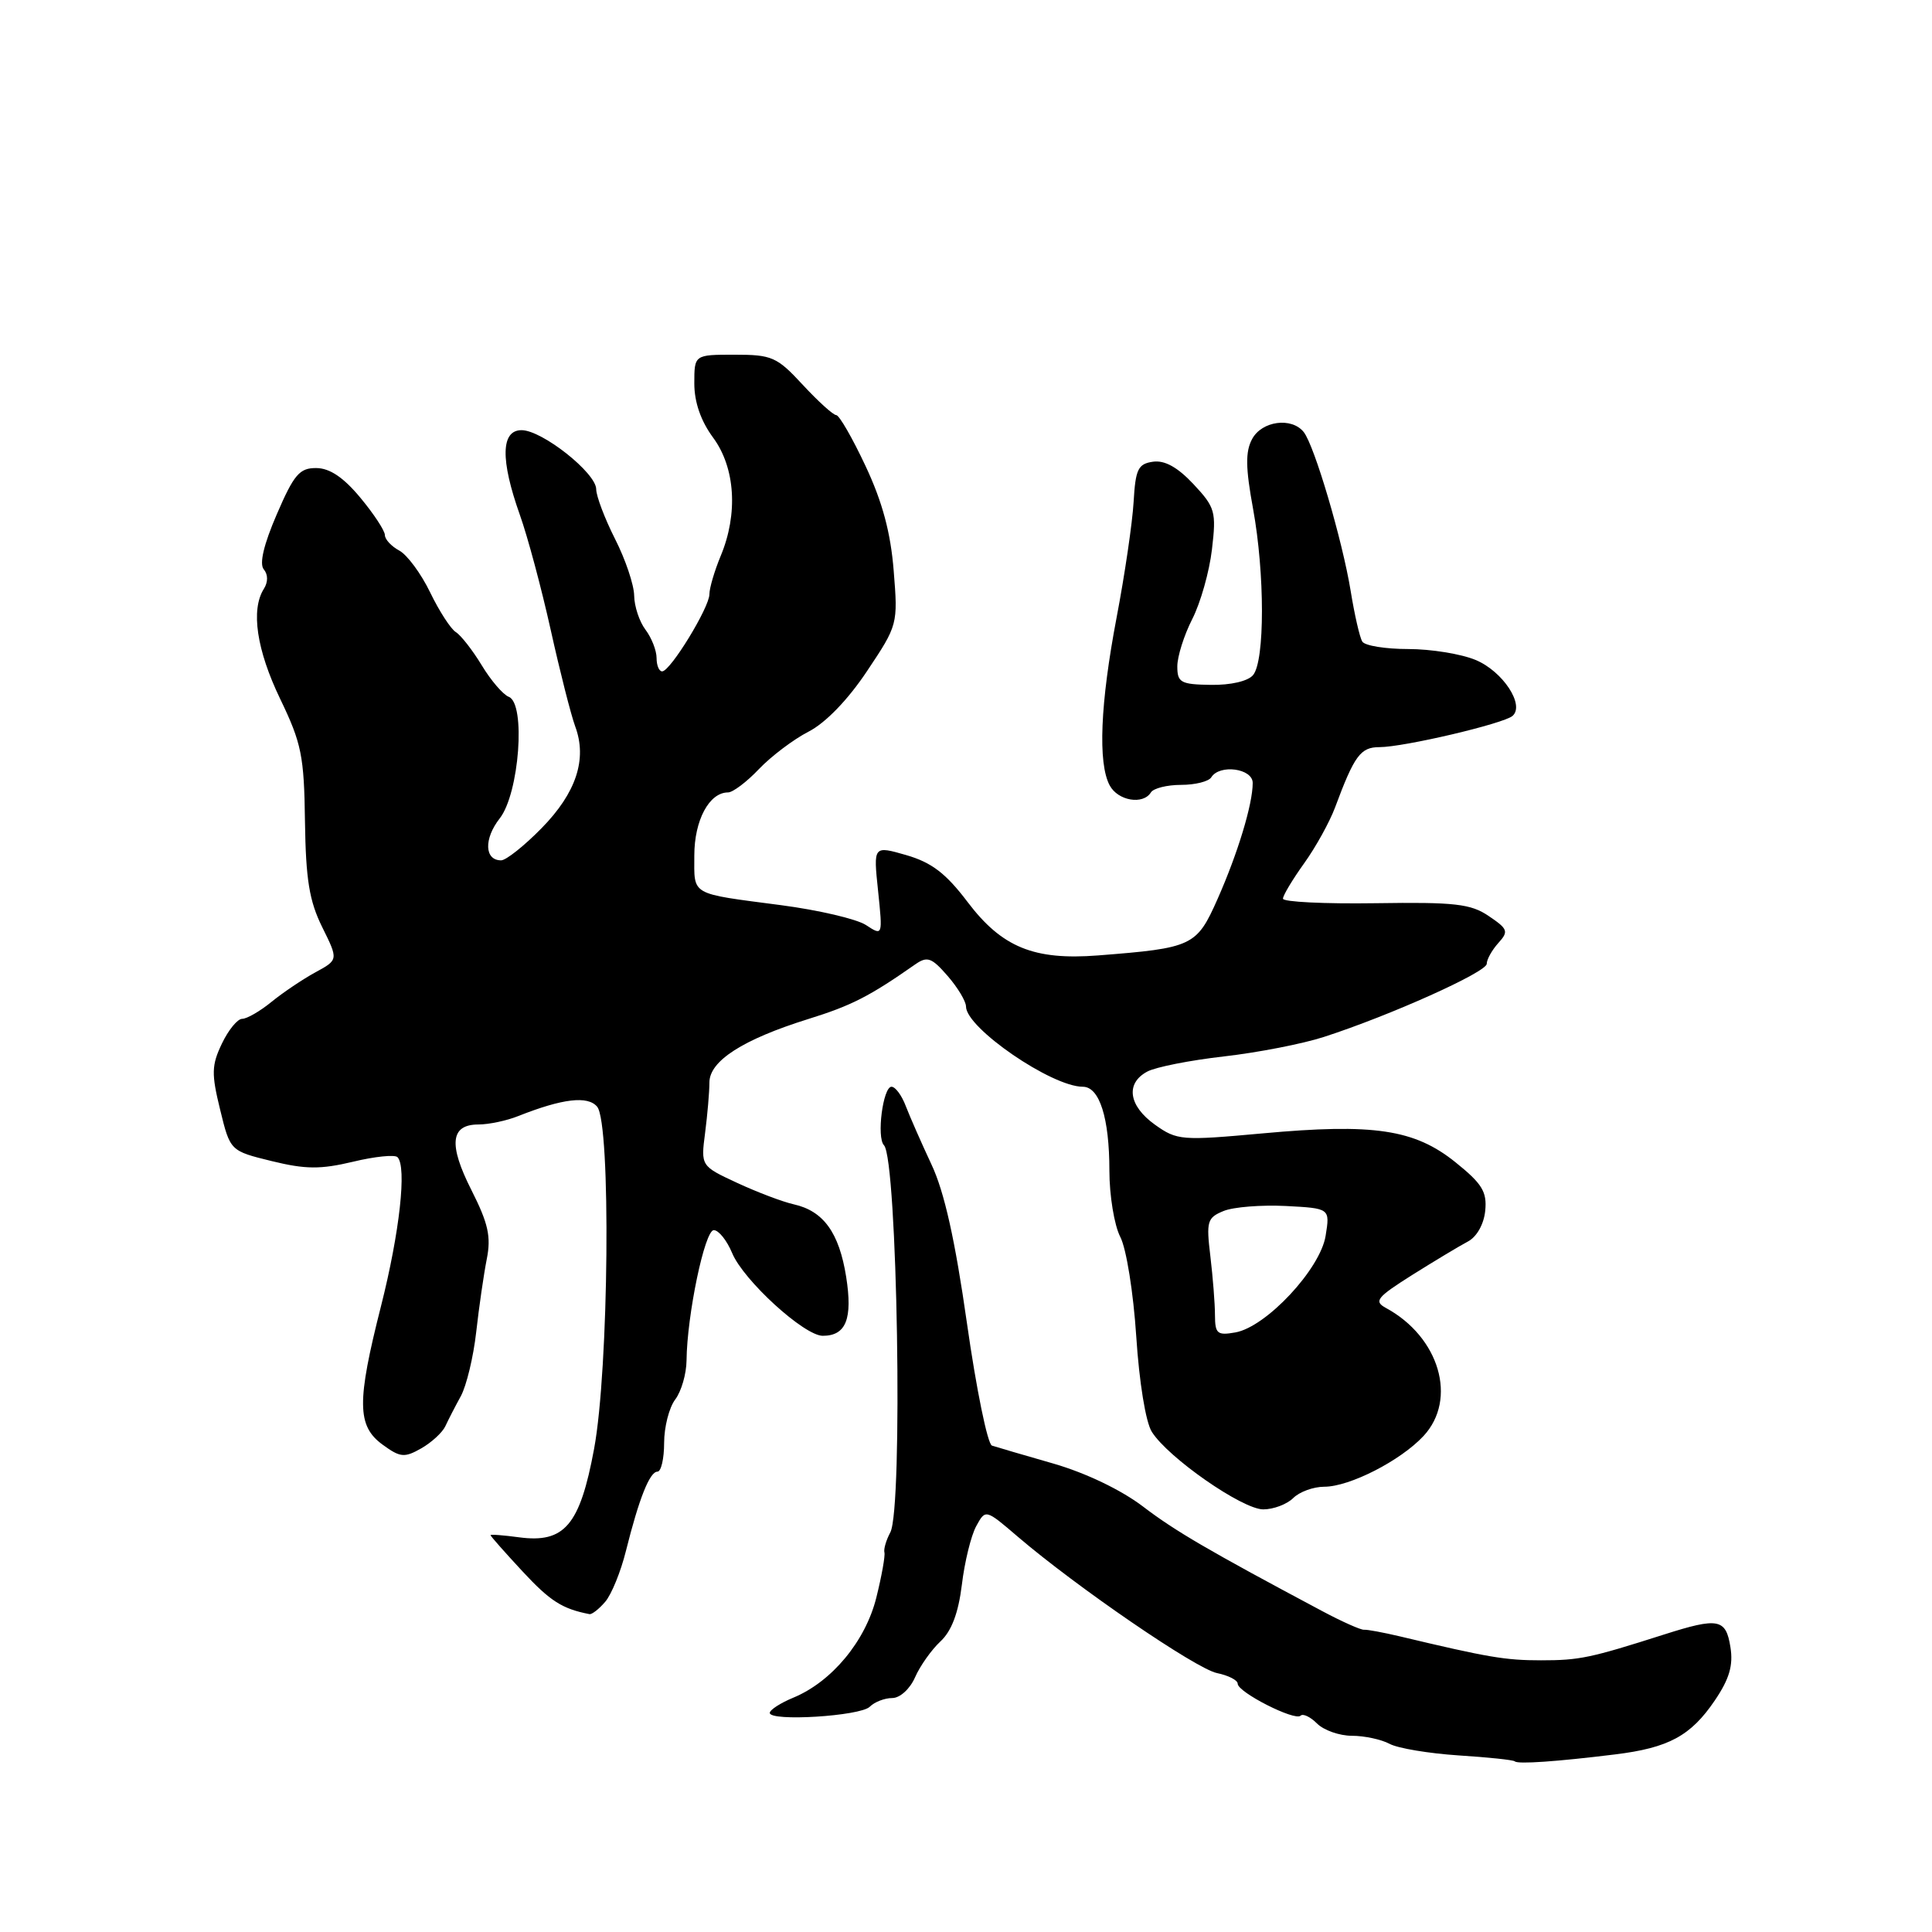<?xml version="1.0" encoding="UTF-8" standalone="no"?>
<!DOCTYPE svg PUBLIC "-//W3C//DTD SVG 1.1//EN" "http://www.w3.org/Graphics/SVG/1.1/DTD/svg11.dtd" >
<svg xmlns="http://www.w3.org/2000/svg" xmlns:xlink="http://www.w3.org/1999/xlink" version="1.1" viewBox="0 0 256 256">
 <g >
 <path fill="currentColor"
d=" M 214.00 232.47 C 221.11 231.60 224.04 230.01 227.22 225.32 C 229.15 222.47 229.68 220.68 229.29 218.25 C 228.69 214.48 227.69 214.29 220.50 216.58 C 210.71 219.70 209.30 220.00 204.19 220.00 C 199.45 220.00 197.21 219.62 185.50 216.83 C 183.30 216.31 181.16 215.91 180.74 215.95 C 180.33 215.99 177.85 214.89 175.24 213.50 C 160.16 205.47 155.72 202.88 151.45 199.62 C 148.59 197.44 143.89 195.18 139.61 193.94 C 135.70 192.82 132.02 191.74 131.44 191.55 C 130.86 191.36 129.37 184.08 128.13 175.36 C 126.56 164.32 125.13 157.92 123.43 154.31 C 122.09 151.45 120.56 147.96 120.02 146.56 C 119.49 145.15 118.64 144.00 118.13 144.00 C 117.00 144.00 116.13 150.72 117.13 151.75 C 118.91 153.59 119.67 199.87 117.97 203.05 C 117.42 204.08 117.07 205.27 117.19 205.71 C 117.31 206.14 116.83 208.83 116.12 211.68 C 114.69 217.45 110.22 222.84 105.12 224.95 C 103.40 225.66 102.00 226.57 102.00 226.97 C 102.00 228.14 114.00 227.40 115.25 226.15 C 115.88 225.52 117.22 225.00 118.22 225.00 C 119.25 225.00 120.57 223.80 121.25 222.25 C 121.91 220.74 123.43 218.60 124.61 217.50 C 126.08 216.14 126.99 213.74 127.45 210.00 C 127.81 206.97 128.67 203.48 129.35 202.23 C 130.59 199.96 130.59 199.96 134.85 203.61 C 142.67 210.30 158.47 221.12 161.25 221.69 C 162.76 222.00 164.00 222.63 164.00 223.10 C 164.00 224.23 171.58 228.08 172.33 227.34 C 172.65 227.02 173.63 227.49 174.52 228.38 C 175.41 229.27 177.49 230.00 179.14 230.00 C 180.78 230.00 183.03 230.48 184.13 231.07 C 185.23 231.66 189.34 232.34 193.26 232.60 C 197.18 232.85 200.54 233.20 200.72 233.39 C 201.11 233.78 206.31 233.42 214.00 232.47 Z  M 80.19 212.25 C 81.02 211.29 82.26 208.25 82.94 205.50 C 84.68 198.54 86.09 195.00 87.12 195.00 C 87.60 195.00 88.00 193.29 88.00 191.19 C 88.00 189.10 88.66 186.51 89.47 185.44 C 90.28 184.37 90.95 182.05 90.97 180.27 C 91.03 174.26 93.38 163.00 94.58 163.00 C 95.23 163.00 96.32 164.37 97.01 166.03 C 98.51 169.65 106.56 177.00 109.02 177.00 C 112.11 177.00 113.00 174.75 112.12 169.18 C 111.19 163.34 109.12 160.46 105.18 159.58 C 103.70 159.25 100.33 157.97 97.68 156.74 C 92.86 154.50 92.86 154.50 93.43 150.11 C 93.74 147.70 94.00 144.70 94.00 143.44 C 94.00 140.58 98.42 137.74 107.09 135.03 C 112.84 133.24 115.19 132.04 121.31 127.76 C 122.87 126.68 123.46 126.89 125.56 129.31 C 126.90 130.85 128.00 132.68 128.00 133.37 C 128.00 136.21 139.35 144.00 143.48 144.00 C 145.69 144.00 147.00 148.13 147.00 155.11 C 147.00 158.41 147.65 162.36 148.44 163.89 C 149.25 165.44 150.18 171.29 150.56 177.09 C 150.95 183.12 151.81 188.44 152.62 189.72 C 154.76 193.14 164.62 200.00 167.39 200.00 C 168.75 200.00 170.53 199.32 171.36 198.50 C 172.18 197.68 174.03 197.00 175.47 197.00 C 178.84 197.00 185.59 193.54 188.63 190.27 C 193.15 185.39 190.73 177.15 183.64 173.31 C 182.01 172.42 182.42 171.91 187.14 168.93 C 190.09 167.08 193.40 165.09 194.50 164.51 C 195.68 163.89 196.62 162.22 196.80 160.43 C 197.05 157.92 196.39 156.84 192.85 154.00 C 187.43 149.64 182.01 148.83 167.29 150.18 C 156.55 151.16 155.96 151.11 153.04 149.03 C 149.54 146.53 149.10 143.55 152.02 141.99 C 153.13 141.39 157.71 140.49 162.19 139.98 C 166.67 139.47 172.62 138.31 175.42 137.40 C 184.18 134.57 197.00 128.81 197.00 127.71 C 197.00 127.13 197.69 125.90 198.53 124.96 C 199.93 123.42 199.81 123.10 197.28 121.39 C 194.89 119.76 192.79 119.52 182.25 119.68 C 175.51 119.78 170.00 119.51 170.00 119.08 C 170.00 118.65 171.26 116.55 172.80 114.40 C 174.34 112.26 176.18 108.92 176.90 107.00 C 179.46 100.11 180.28 99.00 182.78 99.00 C 186.00 99.00 199.25 95.89 200.42 94.86 C 202.07 93.42 199.13 88.95 195.53 87.45 C 193.62 86.65 189.60 86.00 186.59 86.00 C 183.58 86.00 180.84 85.56 180.51 85.01 C 180.17 84.47 179.48 81.45 178.97 78.30 C 177.87 71.58 174.17 59.04 172.75 57.25 C 171.15 55.24 167.19 55.77 165.91 58.18 C 165.01 59.84 165.04 62.00 166.04 67.43 C 167.60 75.98 167.61 87.56 166.04 89.45 C 165.37 90.26 163.08 90.79 160.45 90.75 C 156.45 90.69 156.00 90.44 156.00 88.30 C 156.00 86.99 156.89 84.17 157.98 82.03 C 159.07 79.90 160.25 75.74 160.59 72.80 C 161.18 67.80 161.02 67.23 158.14 64.15 C 156.04 61.91 154.33 60.96 152.78 61.18 C 150.80 61.46 150.46 62.16 150.21 66.50 C 150.05 69.25 149.04 76.14 147.96 81.80 C 145.79 93.21 145.46 101.12 147.04 104.07 C 148.13 106.11 151.46 106.68 152.50 105.00 C 152.84 104.45 154.64 104.00 156.50 104.00 C 158.36 104.00 160.16 103.55 160.50 103.00 C 161.60 101.22 166.00 101.82 165.99 103.75 C 165.99 106.57 164.01 113.08 161.33 119.13 C 158.56 125.37 158.04 125.62 145.49 126.60 C 136.99 127.26 132.75 125.52 128.21 119.52 C 125.34 115.73 123.46 114.29 120.10 113.31 C 115.72 112.05 115.72 112.05 116.35 118.04 C 116.97 124.03 116.97 124.03 114.74 122.57 C 113.51 121.77 108.45 120.59 103.50 119.94 C 91.32 118.34 92.00 118.73 92.00 113.36 C 92.00 108.70 93.97 105.00 96.47 105.00 C 97.10 105.00 98.95 103.61 100.56 101.91 C 102.18 100.21 105.14 97.97 107.15 96.94 C 109.40 95.78 112.36 92.72 114.89 88.92 C 118.96 82.83 118.99 82.72 118.42 75.64 C 118.02 70.59 116.93 66.52 114.69 61.75 C 112.95 58.04 111.20 55.00 110.80 55.00 C 110.41 55.00 108.42 53.20 106.38 51.00 C 102.95 47.29 102.29 47.00 97.34 47.00 C 92.00 47.00 92.00 47.00 92.00 50.81 C 92.00 53.29 92.86 55.78 94.50 58.00 C 97.43 61.98 97.82 68.09 95.50 73.65 C 94.68 75.63 94.00 77.92 94.00 78.74 C 94.00 80.49 88.85 88.91 87.75 88.96 C 87.34 88.98 87.00 88.19 87.00 87.19 C 87.00 86.20 86.34 84.51 85.53 83.44 C 84.72 82.37 84.05 80.34 84.03 78.92 C 84.01 77.50 82.88 74.13 81.50 71.42 C 80.13 68.71 79.01 65.75 79.00 64.83 C 79.00 62.67 71.83 57.00 69.11 57.00 C 66.37 57.00 66.29 60.92 68.88 68.21 C 69.92 71.12 71.76 78.00 72.98 83.50 C 74.20 89.00 75.66 94.74 76.22 96.26 C 77.83 100.59 76.35 105.06 71.77 109.73 C 69.47 112.08 67.05 114.00 66.40 114.00 C 64.19 114.00 64.10 111.14 66.21 108.45 C 68.81 105.15 69.70 93.20 67.41 92.33 C 66.66 92.04 65.04 90.16 63.83 88.15 C 62.61 86.14 61.06 84.16 60.39 83.75 C 59.73 83.34 58.19 80.97 56.99 78.48 C 55.79 76.00 53.95 73.51 52.90 72.95 C 51.86 72.39 51.00 71.47 51.00 70.90 C 51.00 70.33 49.54 68.10 47.75 65.95 C 45.52 63.26 43.69 62.03 41.91 62.02 C 39.69 62.00 38.95 62.87 36.67 68.16 C 34.95 72.14 34.34 74.71 34.95 75.44 C 35.53 76.13 35.53 77.13 34.96 78.03 C 33.21 80.80 34.00 86.13 37.14 92.64 C 39.95 98.47 40.30 100.18 40.41 108.83 C 40.52 116.53 40.98 119.38 42.69 122.84 C 44.84 127.18 44.84 127.18 41.79 128.84 C 40.12 129.75 37.50 131.51 35.98 132.75 C 34.46 133.99 32.71 135.00 32.09 135.00 C 31.47 135.00 30.26 136.48 29.40 138.29 C 28.03 141.15 28.00 142.28 29.17 147.04 C 30.50 152.50 30.50 152.50 36.00 153.85 C 40.49 154.95 42.46 154.96 46.76 153.94 C 49.65 153.24 52.31 152.97 52.67 153.33 C 53.92 154.59 52.96 163.29 50.49 173.05 C 47.26 185.77 47.30 188.94 50.69 191.42 C 53.03 193.13 53.59 193.18 55.81 191.92 C 57.18 191.14 58.61 189.82 59.00 189.00 C 59.38 188.18 60.30 186.38 61.06 185.00 C 61.81 183.62 62.73 179.80 63.10 176.50 C 63.47 173.20 64.10 168.85 64.50 166.83 C 65.09 163.87 64.70 162.11 62.47 157.70 C 59.40 151.64 59.68 149.00 63.40 149.00 C 64.76 149.00 67.14 148.50 68.68 147.88 C 74.54 145.56 77.89 145.16 79.13 146.65 C 80.97 148.88 80.68 181.45 78.72 191.98 C 76.84 202.11 74.80 204.51 68.77 203.70 C 66.69 203.42 65.00 203.29 65.00 203.42 C 65.00 203.55 66.91 205.71 69.25 208.23 C 72.90 212.16 74.50 213.18 78.10 213.88 C 78.42 213.95 79.37 213.21 80.19 212.25 Z  M 160.99 174.27 C 160.99 172.75 160.71 169.23 160.38 166.46 C 159.82 161.83 159.96 161.35 162.14 160.46 C 163.44 159.93 167.14 159.64 170.37 159.80 C 176.24 160.11 176.24 160.11 175.65 163.76 C 174.94 168.16 167.80 175.81 163.71 176.55 C 161.30 176.98 161.00 176.73 160.99 174.27 Z "/>
</g>
</svg>
